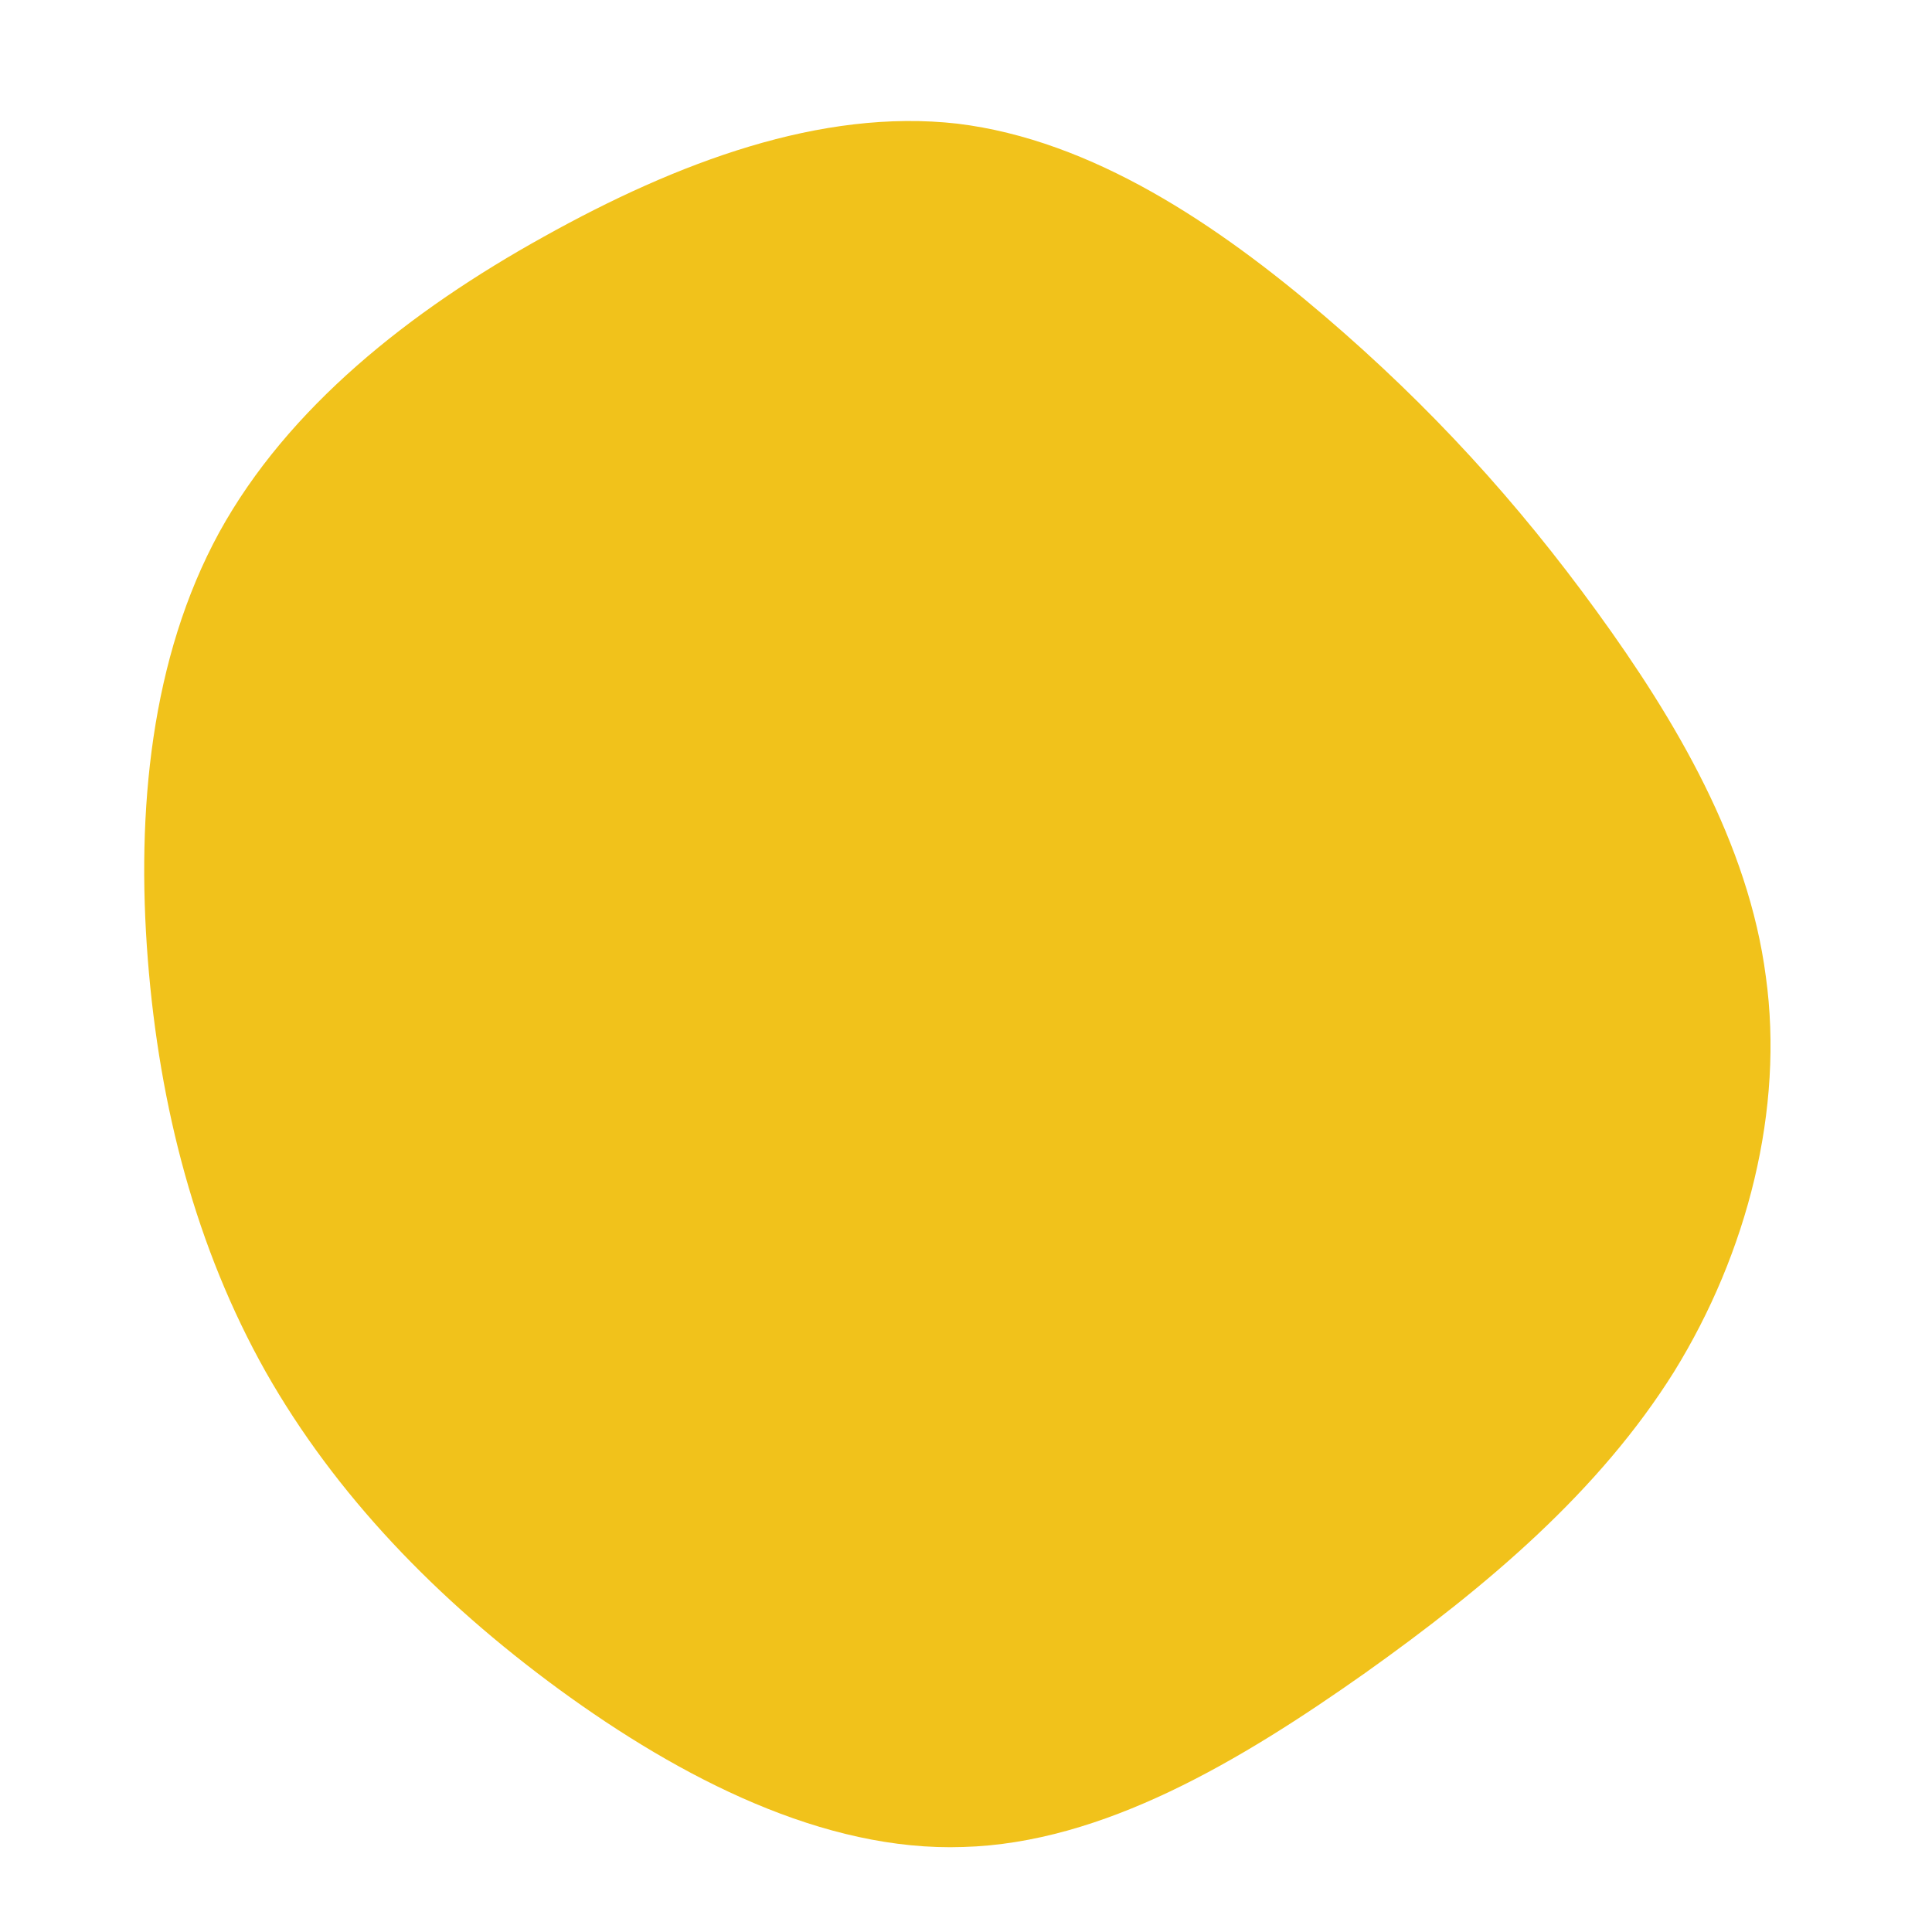 <?xml version="1.0" standalone="no"?>
<svg viewBox="0 0 200 200" xmlns="http://www.w3.org/2000/svg">
  <path fill="#F1C21B" d="M37.1,-67.3C48.1,-57.9,57.1,-48,65.3,-36.7C73.5,-25.4,81,-12.7,82.8,1.1C84.7,14.8,80.9,29.7,73.3,42C65.6,54.3,54.1,64.1,41.3,73.2C28.4,82.3,14.2,90.8,-0.3,91.2C-14.7,91.7,-29.5,84.1,-42.1,74.9C-54.8,65.6,-65.3,54.7,-72.5,42C-79.7,29.2,-83.5,14.6,-84.7,-0.7C-85.9,-16,-84.4,-31.9,-77.3,-44.9C-70.2,-57.8,-57.6,-67.8,-43.7,-75.5C-29.9,-83.2,-15,-88.8,-0.9,-87.2C13.1,-85.5,26.1,-76.7,37.1,-67.3Z" transform="translate(100 100)" />
</svg>
